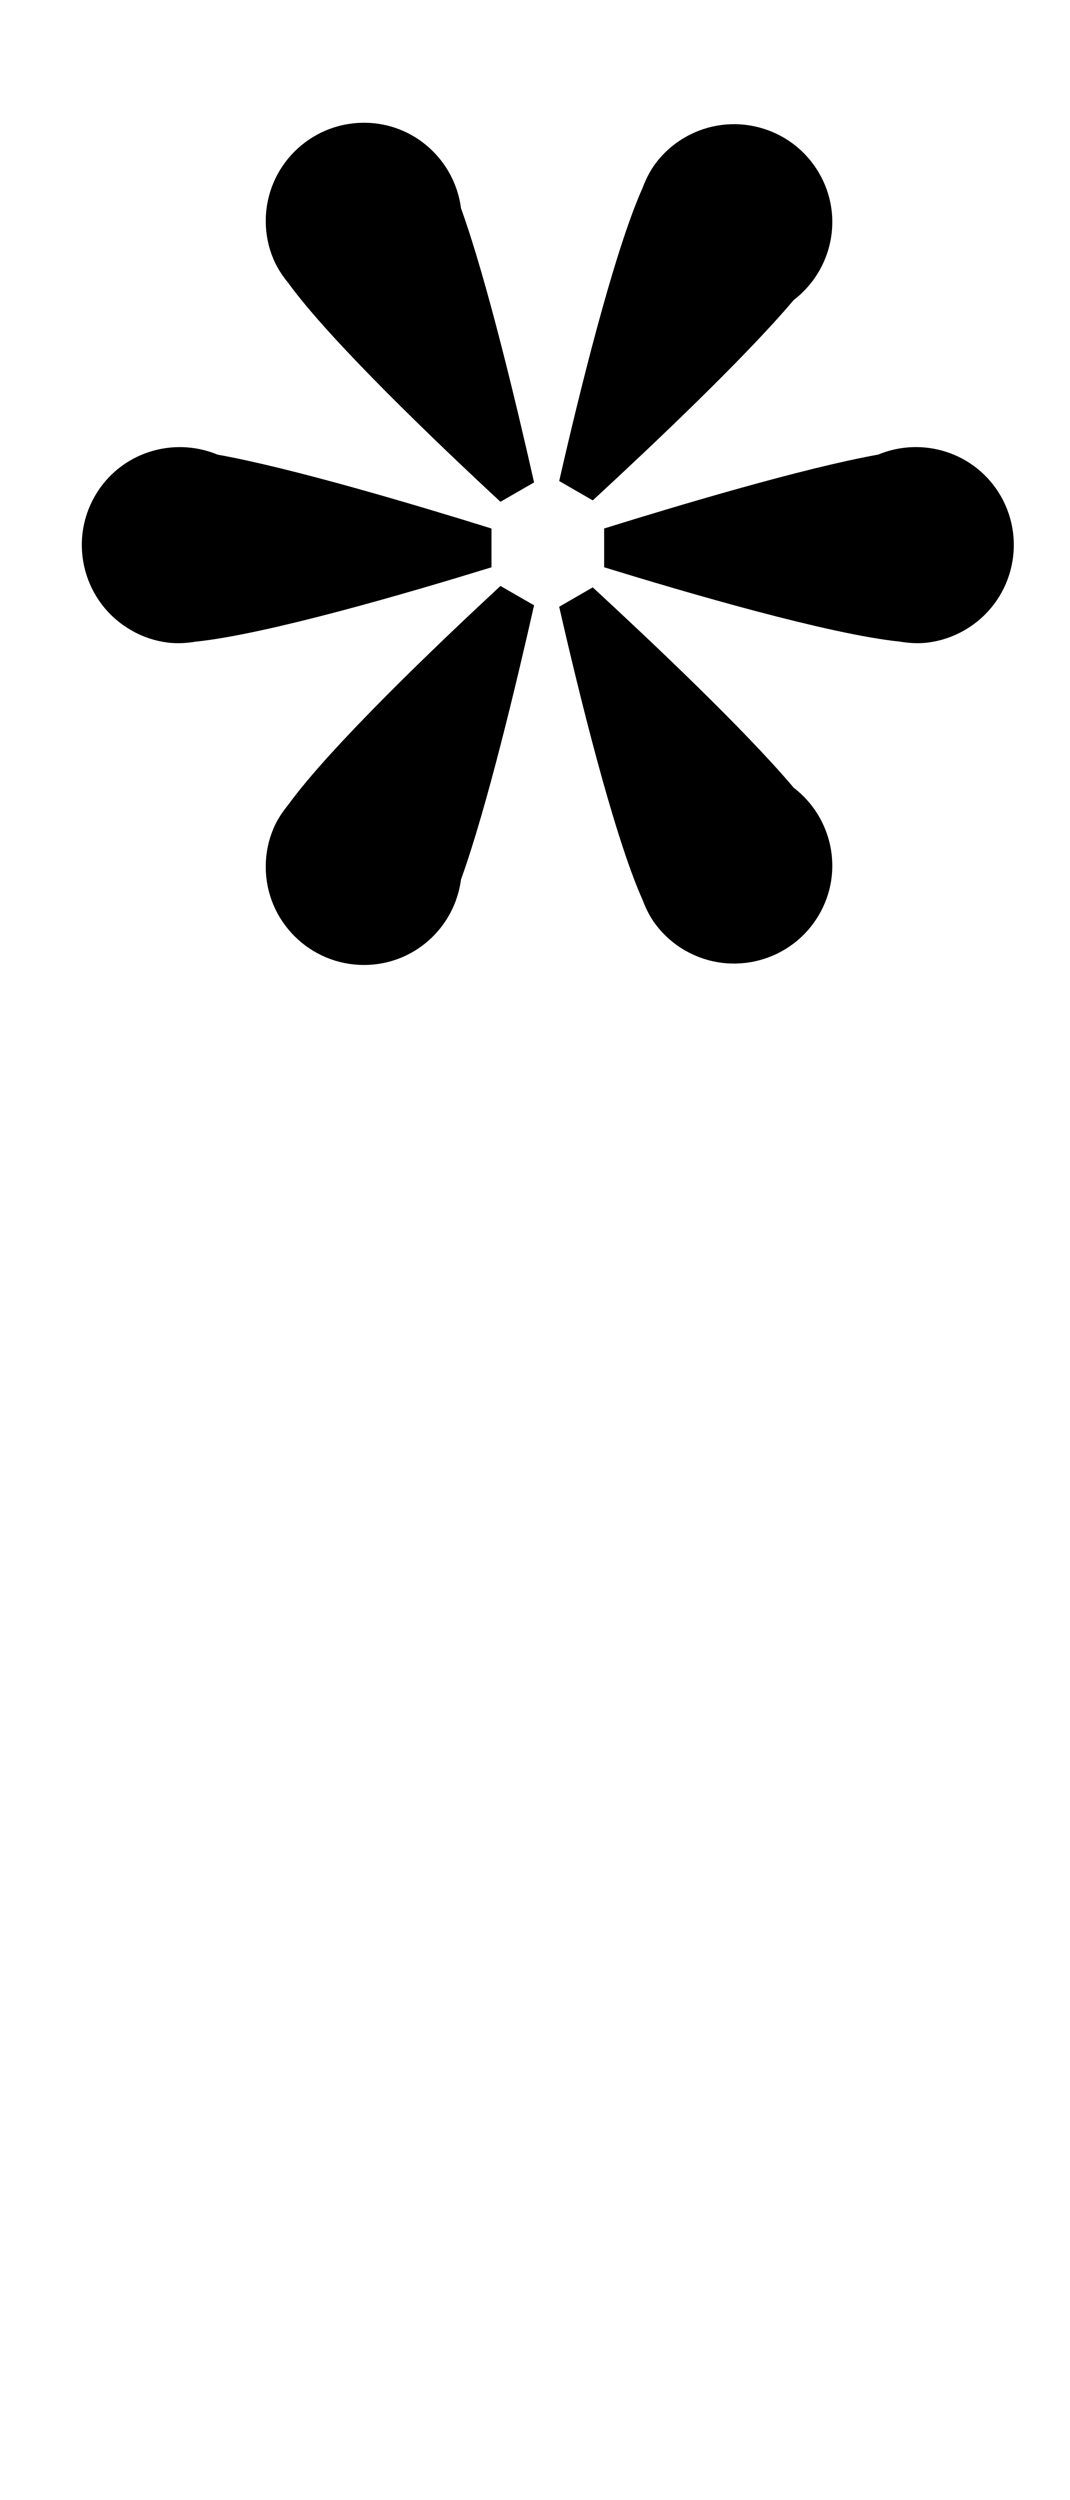 <?xml version="1.0" standalone="no"?>
<!DOCTYPE svg PUBLIC "-//W3C//DTD SVG 1.1//EN" "http://www.w3.org/Graphics/SVG/1.1/DTD/svg11.dtd" >
<svg xmlns="http://www.w3.org/2000/svg" xmlns:xlink="http://www.w3.org/1999/xlink" version="1.1" viewBox="-10 0 428 1000">
  <g transform="matrix(1 0 0 -1 0 800)">
   <path fill="currentColor"
d="M135.612 750.9c19.956 0 36.277 -14.934 38.792 -34.208c10.327 -28.567 22.37 -79.262 29.226 -109.654l-13.445 -7.749c-25.081 23.263 -68.097 64.358 -84.872 87.519c-2.366 2.899 -4.474 6.041 -5.938 9.559l-0.039 0.016
l0.023 0.016c-1.975 4.662 -3.063 9.794 -3.063 15.192c0 21.704 17.605 39.31 39.317 39.31zM307.455 679.96c-19.572 -23.2 -57.45 -58.991 -80.345 -80.115l-13.43 7.749c7.601 33.355 21.665 91.147 33.363 117.271
c1.316 3.502 2.993 6.879 5.297 9.935v0.016h0.023c3.063 4.043 6.95 7.561 11.636 10.248c18.789 10.852 42.844 4.403 53.688 -14.401c9.99 -17.261 5.211 -38.87 -10.232 -50.701zM105.312 478.108
c16.775 23.161 59.791 64.249 84.872 87.519l13.445 -7.749c-6.863 -30.393 -18.898 -81.095 -29.226 -109.662c-2.515 -19.274 -18.836 -34.2 -38.792 -34.2c-21.712 0 -39.317 17.598 -39.317 39.302
c0 5.398 1.081 10.53 3.063 15.192h-0.023l0.023 0.039c1.48 3.518 3.588 6.659 5.954 9.559zM307.453 484.948c15.443 -11.831 20.225 -33.433 10.227 -50.717c-10.844 -18.789 -34.898 -25.237 -53.688 -14.386
c-4.678 2.688 -8.572 6.205 -11.636 10.248h-0.023v0.016c-2.304 3.048 -3.98 6.433 -5.297 9.927c-11.698 26.123 -25.763 83.916 -33.363 117.271l13.43 7.749c22.902 -21.132 60.778 -56.899 80.351 -80.107zM186.596 588.601
l0.001 -15.513c-32.681 -10.084 -89.776 -26.797 -118.234 -29.735c-3.706 -0.604 -7.459 -0.862 -11.259 -0.377h-0.023c-5.038 0.643 -10.021 2.257 -14.684 4.968c-18.805 10.852 -25.261 34.906 -14.401 53.711
c9.982 17.284 31.083 23.936 49.041 16.493c29.899 -5.359 79.81 -20.277 109.56 -29.547zM390.267 601.655c10.844 -18.805 4.396 -42.86 -14.408 -53.704c-4.67 -2.711 -9.646 -4.325 -14.676 -4.968h-0.055
c-3.753 -0.493 -7.537 -0.227 -11.22 0.377c-28.474 2.938 -85.554 19.651 -118.25 29.735v15.514c29.75 9.27 79.66 24.18 109.575 29.547c17.942 7.443 39.043 0.783 49.033 -16.501z" />
  </g>

</svg>
